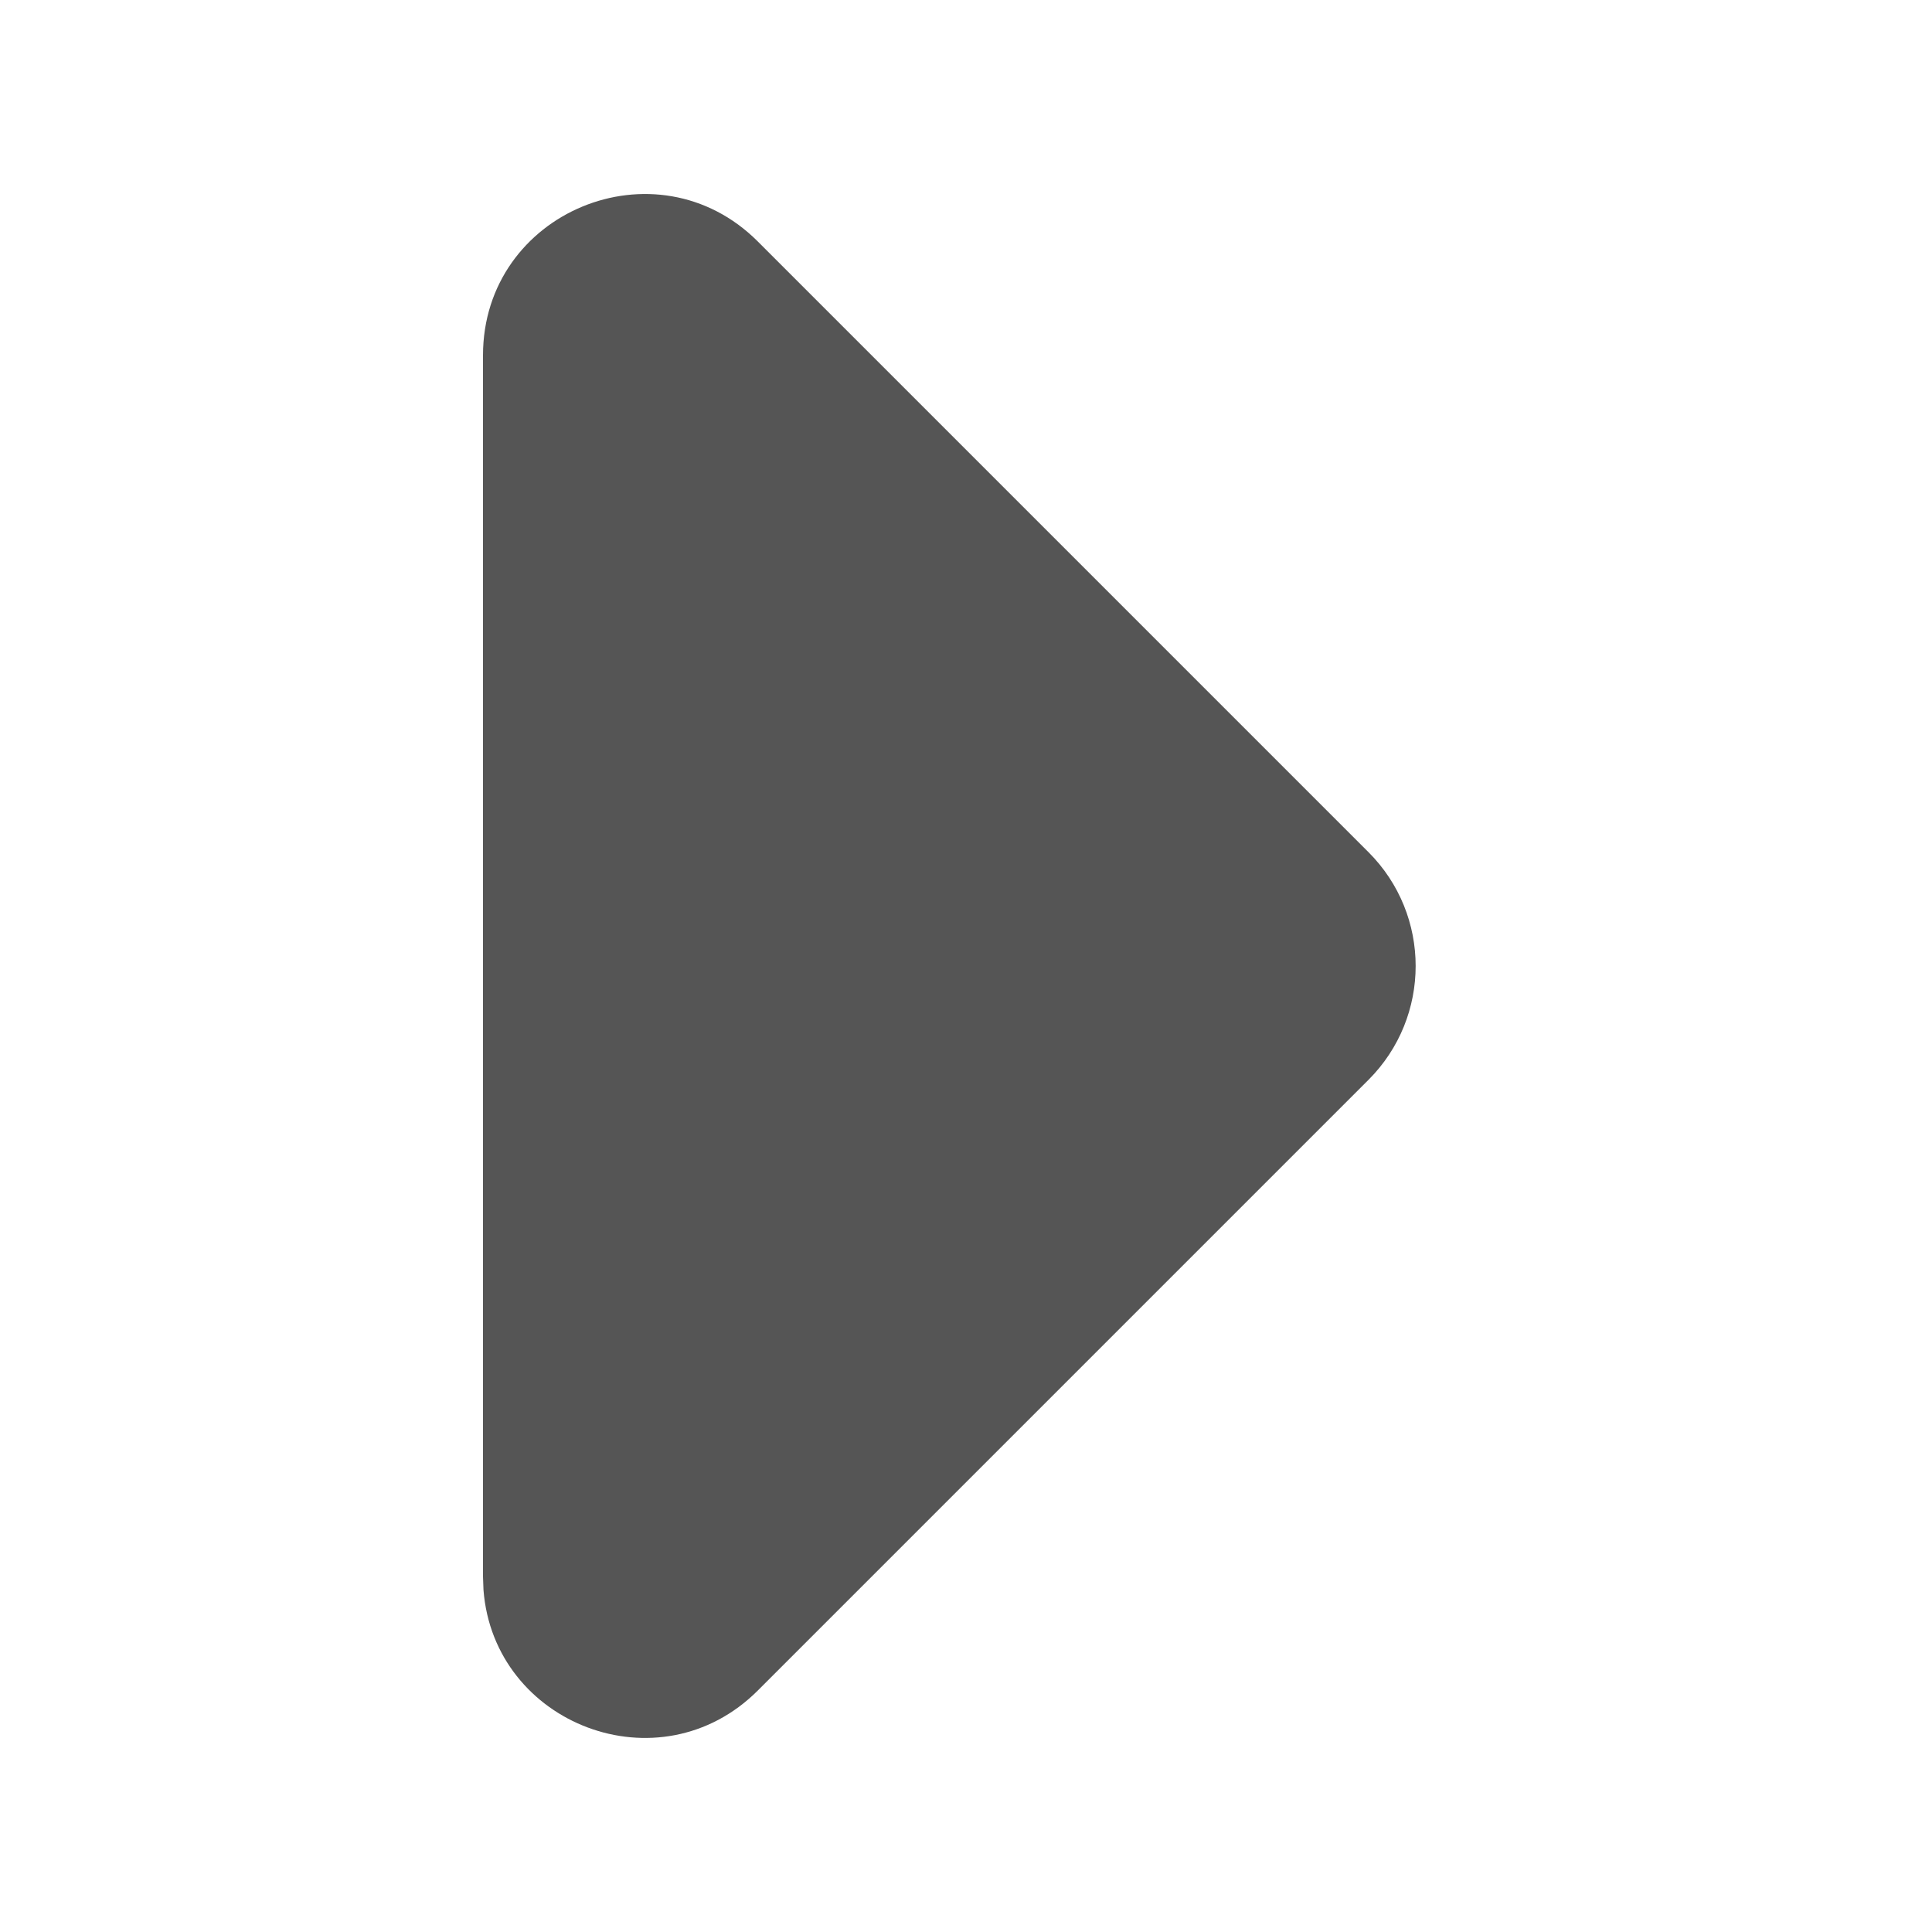 <svg width="24" height="24" viewBox="0 0 24 24" fill="none" xmlns="http://www.w3.org/2000/svg">
<path d="M6 4.414C6 2.632 8.154 1.74 9.414 3L17 10.586C17.781 11.367 17.781 12.633 17 13.414L9.414 21C8.193 22.22 6.133 21.421 6.006 19.75L6 19.586V4.414Z" fill="#555555"/>
</svg>
